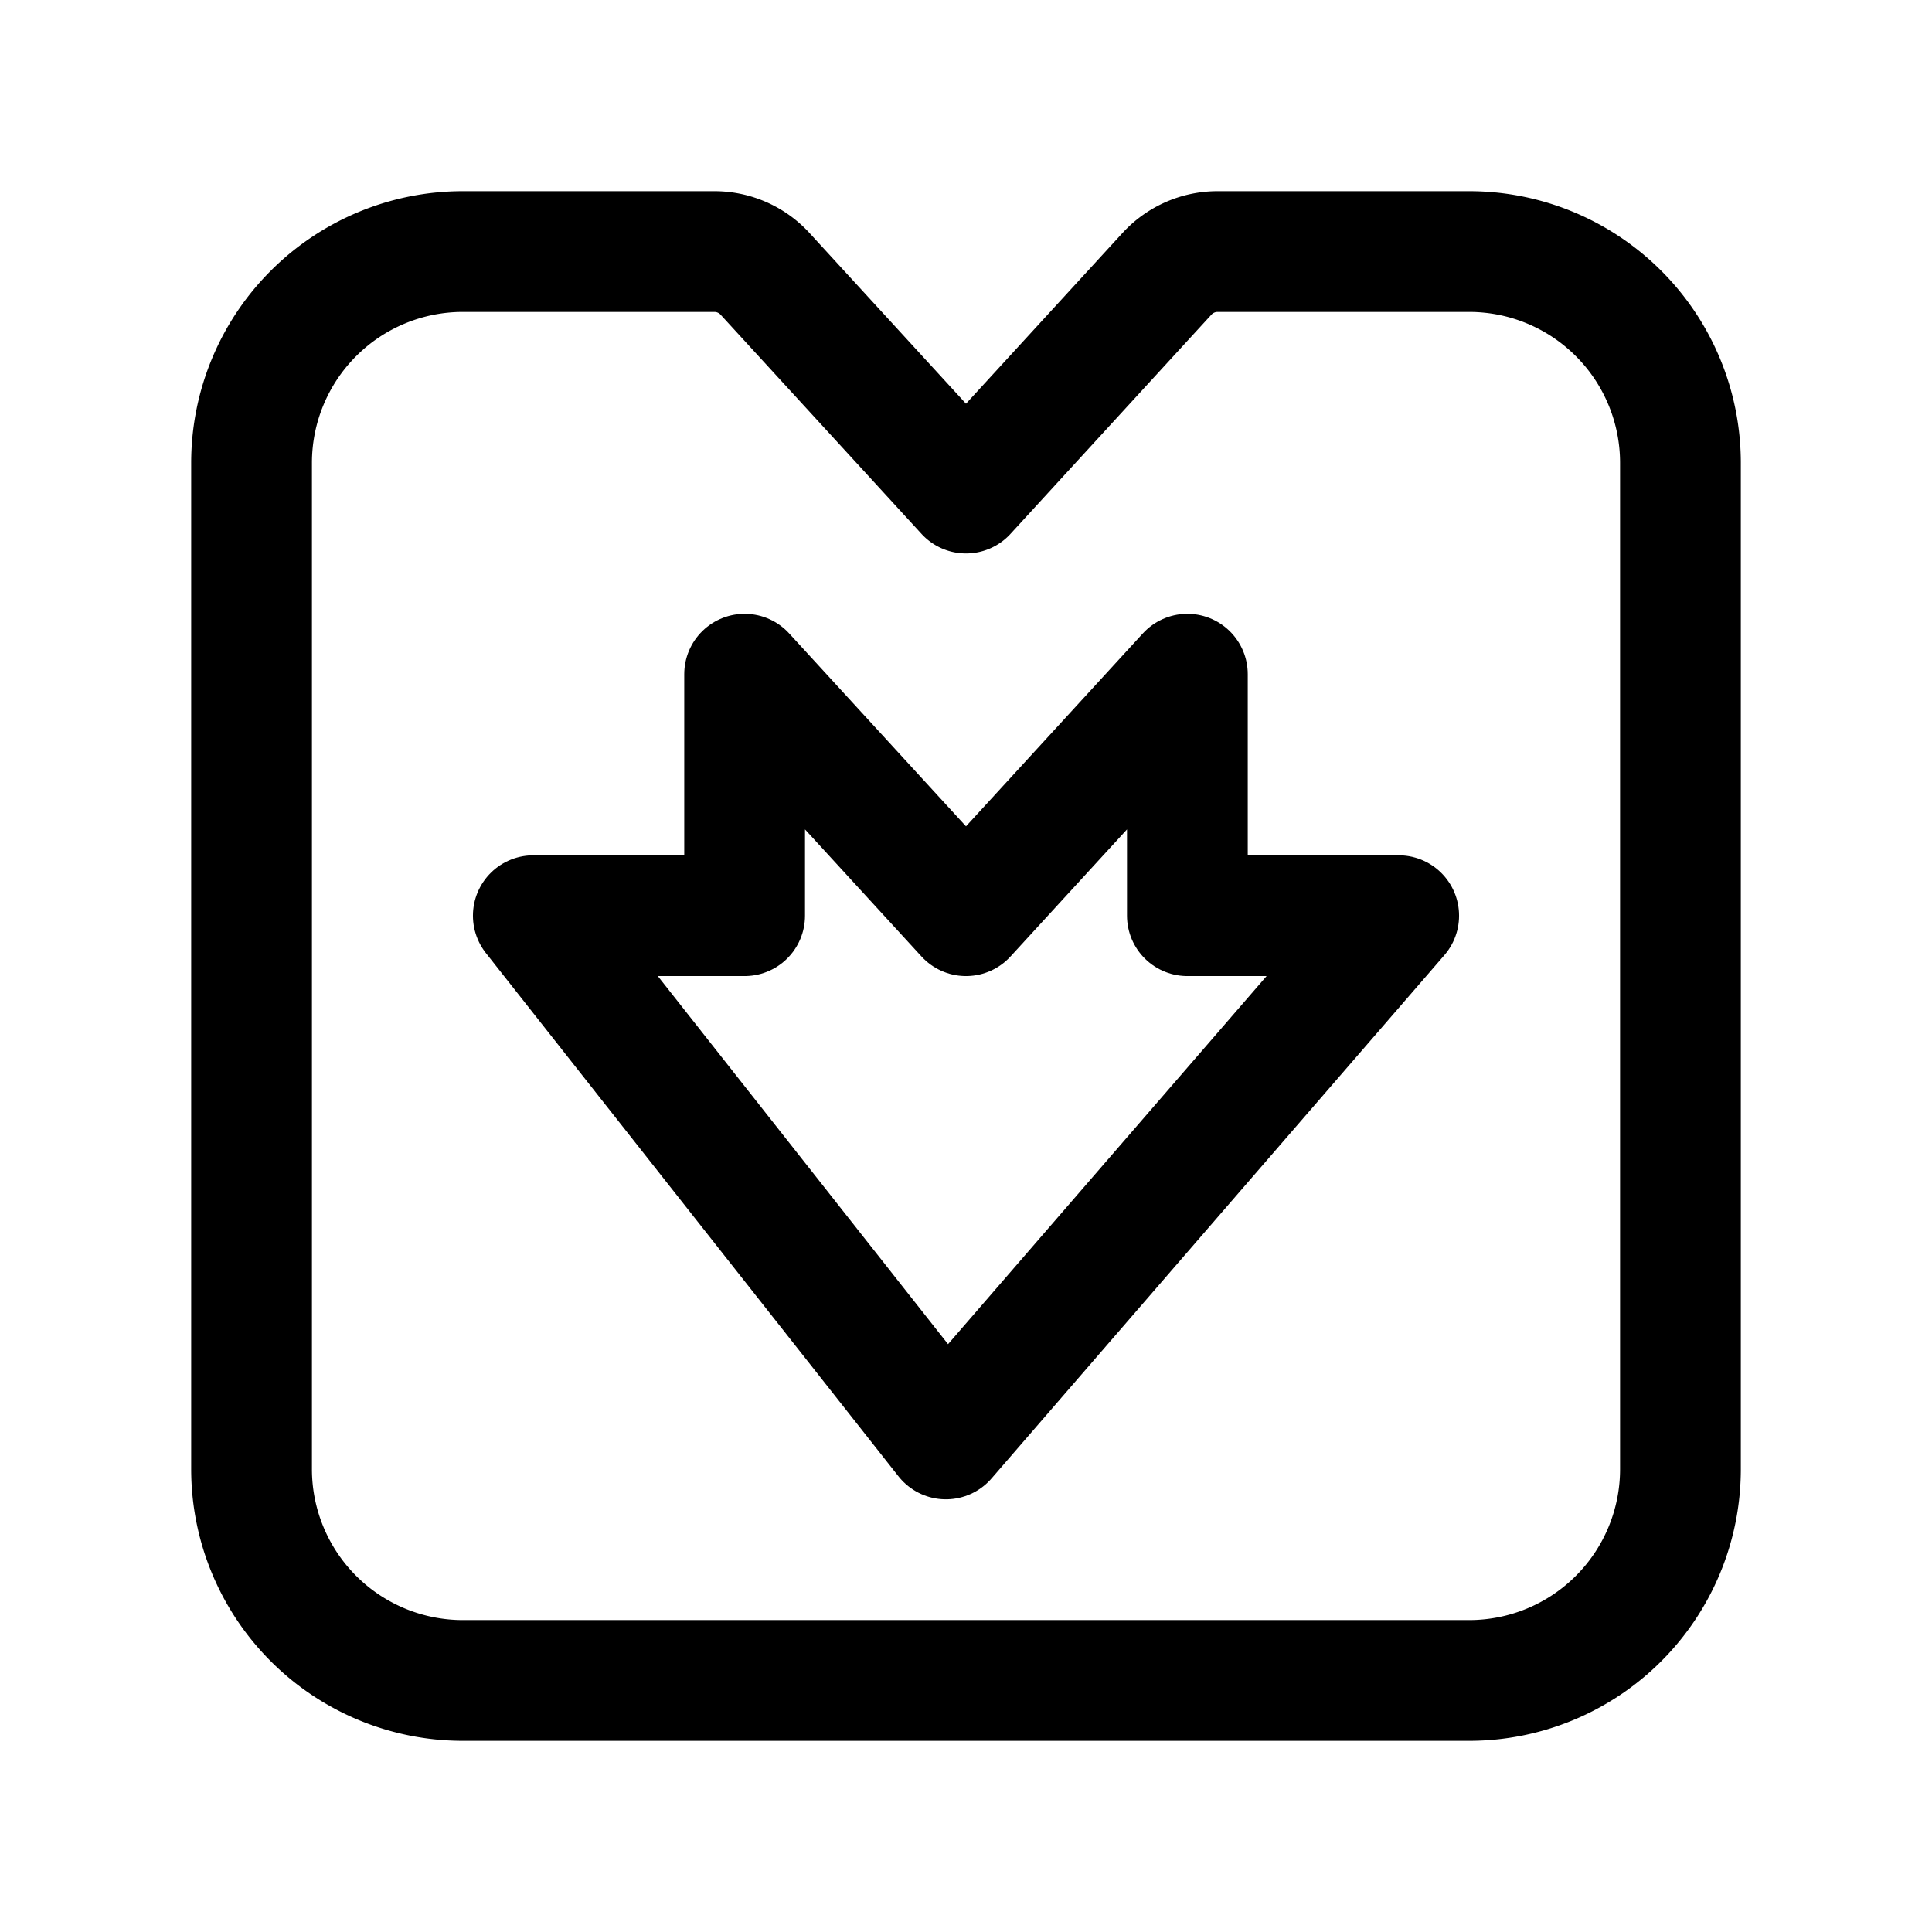 <svg xmlns="http://www.w3.org/2000/svg" width="192" height="192" viewBox="-19 -19 192 192"><g fill="none"><path d="M102 6h25a21 21 45 0 1 21 21v100a21 21 135 0 1-21 21H27a21 21 45 0 1-21-21V27A21 21 135 0 1 27 6h25a6.82 6.82 23.745 0 1 5.027 2.211L77 30 96.973 8.211A6.82 6.82 156.255 0 1 102 6" style="fill-opacity:0;stroke:#000;stroke-width:12;stroke-linecap:round;stroke-linejoin:round;stroke-opacity:1"/><path fill="none" d="M55 48v24H34l41 52 45-52H99V48L77 72Z" style="fill:#000;fill-opacity:0;stroke:#000;stroke-width:12;stroke-linecap:round;stroke-linejoin:round;stroke-opacity:1;paint-order:normal"/></g></svg>